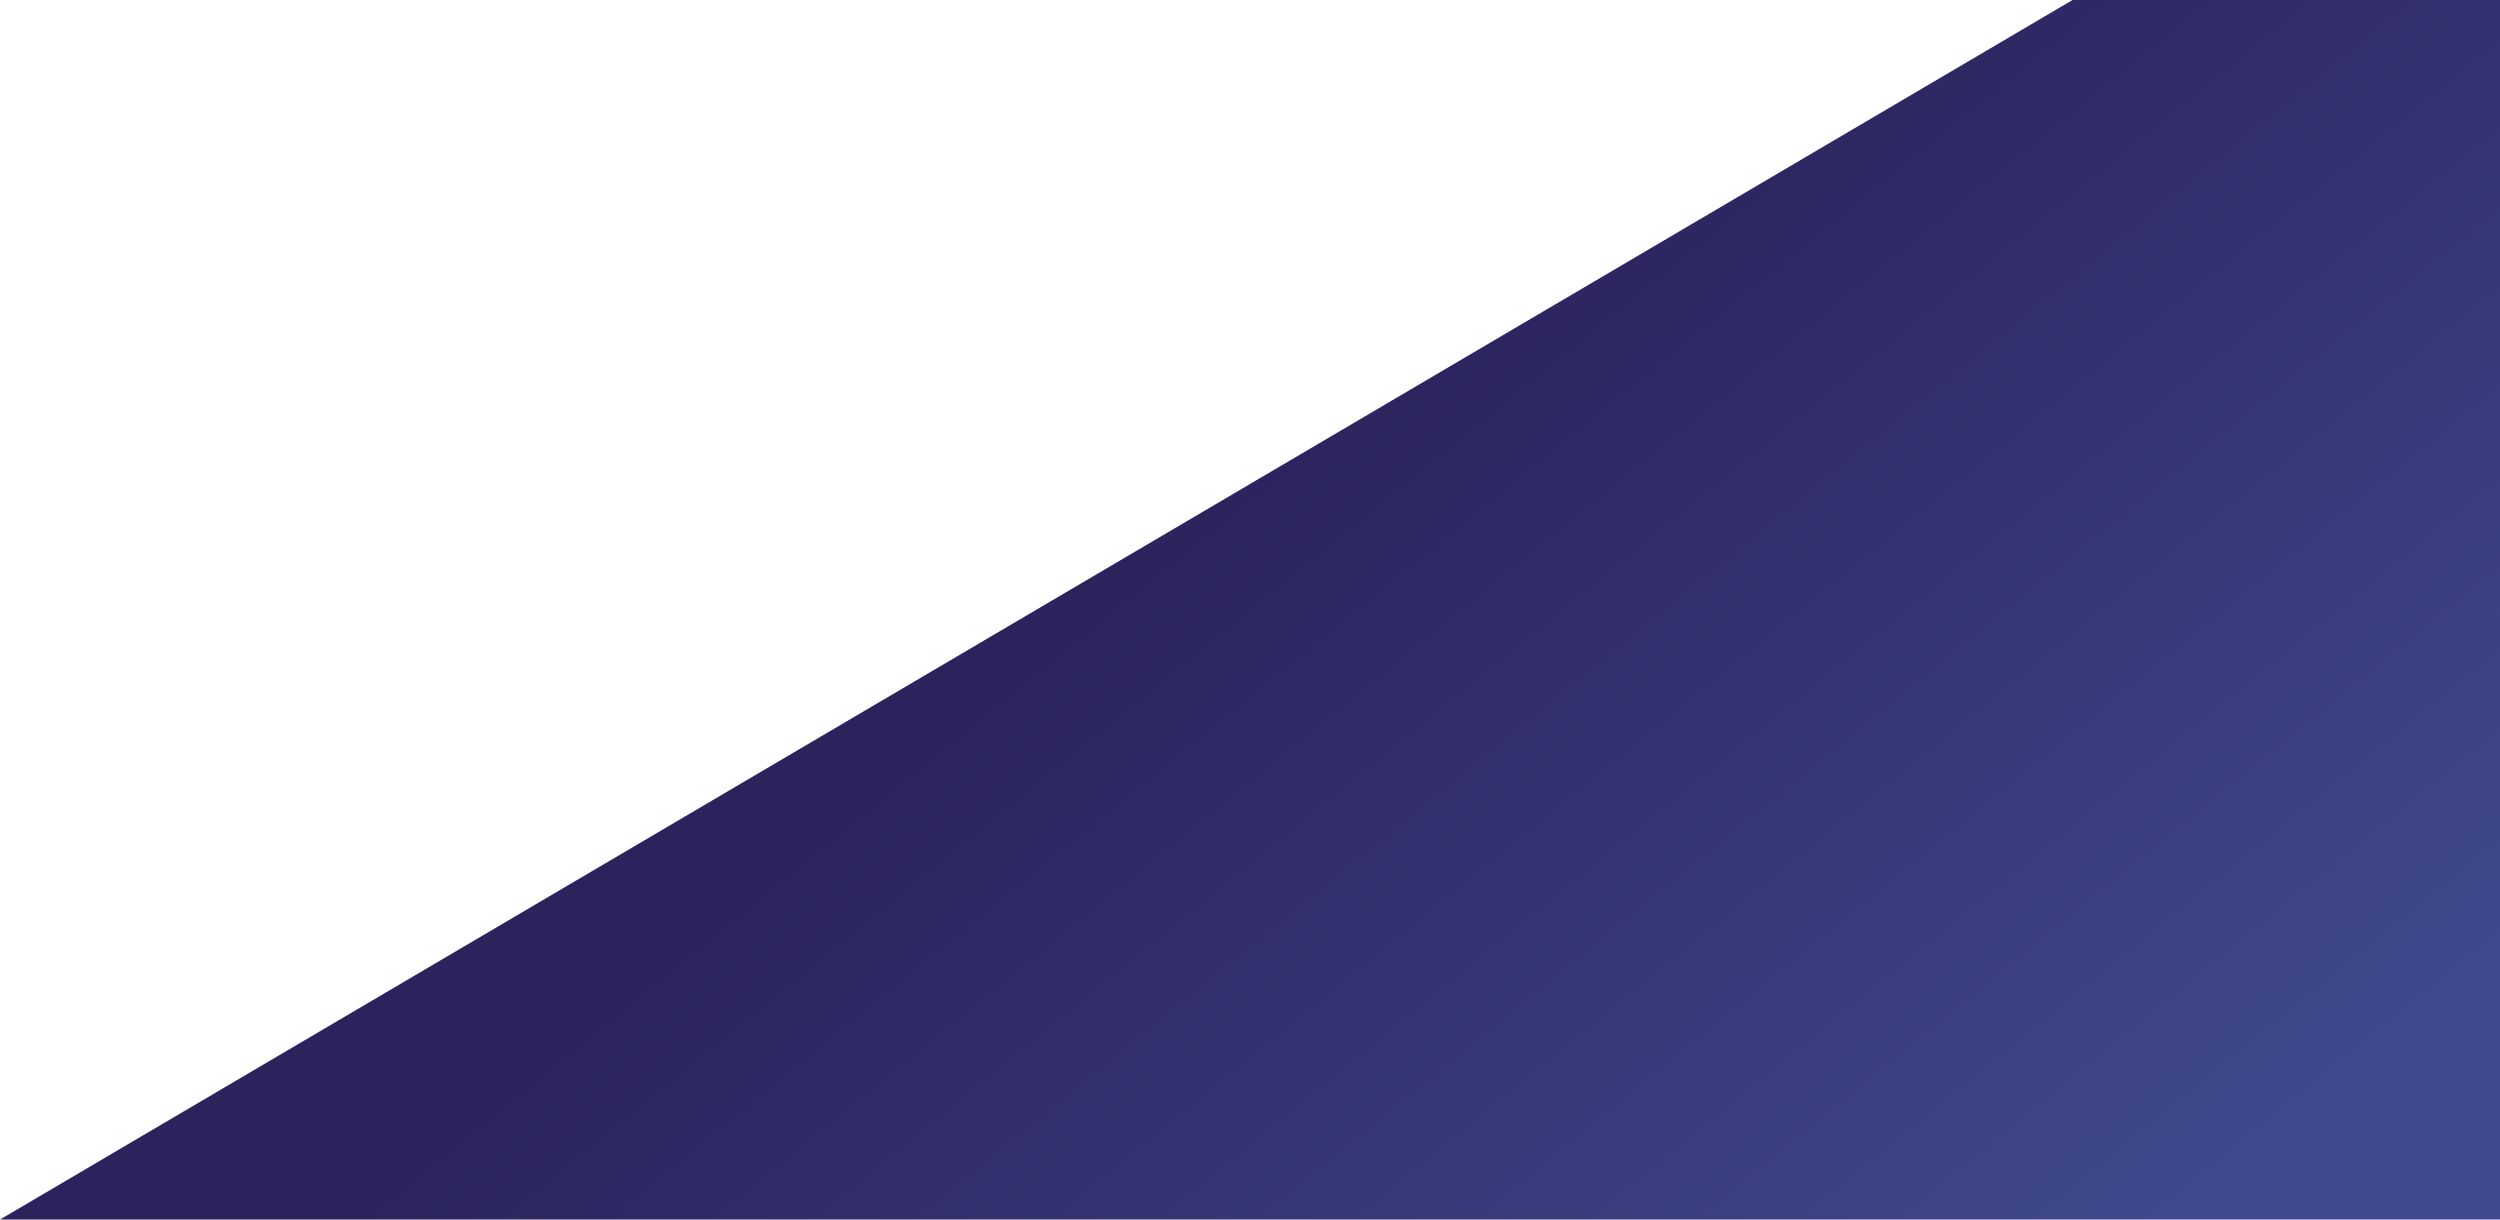 <?xml version="1.0" encoding="utf-8"?>
<svg version="1.1" id="jumbotron-right" xmlns="http://www.w3.org/2000/svg" xmlns:xlink="http://www.w3.org/1999/xlink" x="0px" y="0px"
	 viewBox="0 0 1165 568.3" style="enable-background:new 0 0 1165 568.3;" xml:space="preserve">
<style type="text/css">
	.st0{clip-path:url(#SVGID_2_);}
	.st1{fill:url(#SVGID_3_);}
</style>
<title>Jumbotron Right</title>
<g>
	<defs>
		<polygon id="SVGID_1_" points="965.8,0 0,568.3 1165,568.3 1165,0 		"/>
	</defs>
	<clipPath id="SVGID_2_">
		<use xlink:href="#SVGID_1_"  style="overflow:visible;"/>
	</clipPath>
	<g class="st0">
		
			<linearGradient id="SVGID_3_" gradientUnits="userSpaceOnUse" x1="-55.83" y1="-1921.502" x2="-54.83" y2="-1921.502" gradientTransform="matrix(343.564 425.365 -425.365 343.564 -797609.125 684150.75)">
			<stop  offset="0" style="stop-color:#2B235C"/>
			<stop  offset="1" style="stop-color:#40498E"/>
		</linearGradient>
		<polygon class="st1" points="-279,224.8 706.1,-570.9 1446.2,345.5 461.1,1141.2 		"/>
	</g>
</g>
</svg>
